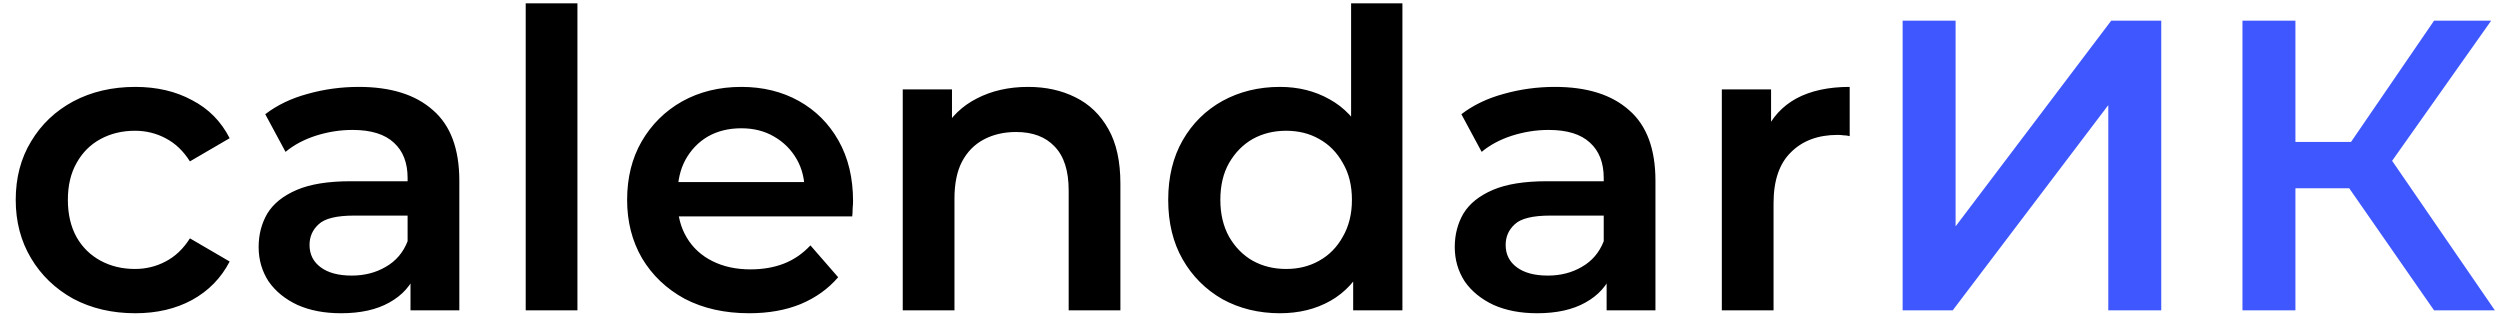 <svg width="145" height="19" viewBox="0 0 145 19" fill="none" xmlns="http://www.w3.org/2000/svg">
<path d="M7.848 18.168C6.504 18.168 5.304 17.888 4.248 17.328C3.208 16.752 2.392 15.968 1.8 14.976C1.208 13.984 0.912 12.856 0.912 11.592C0.912 10.312 1.208 9.184 1.8 8.208C2.392 7.216 3.208 6.44 4.248 5.88C5.304 5.32 6.504 5.04 7.848 5.04C9.096 5.04 10.192 5.296 11.136 5.808C12.096 6.304 12.824 7.04 13.32 8.016L11.016 9.36C10.632 8.752 10.16 8.304 9.6 8.016C9.056 7.728 8.464 7.584 7.824 7.584C7.088 7.584 6.424 7.744 5.832 8.064C5.24 8.384 4.776 8.848 4.44 9.456C4.104 10.048 3.936 10.76 3.936 11.592C3.936 12.424 4.104 13.144 4.44 13.752C4.776 14.344 5.24 14.8 5.832 15.12C6.424 15.44 7.088 15.6 7.824 15.6C8.464 15.6 9.056 15.456 9.6 15.168C10.16 14.88 10.632 14.432 11.016 13.824L13.32 15.168C12.824 16.128 12.096 16.872 11.136 17.4C10.192 17.912 9.096 18.168 7.848 18.168ZM23.809 18V15.408L23.641 14.856V10.32C23.641 9.44 23.377 8.76 22.849 8.28C22.321 7.784 21.521 7.536 20.449 7.536C19.729 7.536 19.017 7.648 18.313 7.872C17.625 8.096 17.041 8.408 16.561 8.808L15.385 6.624C16.073 6.096 16.889 5.704 17.833 5.448C18.793 5.176 19.785 5.04 20.809 5.04C22.665 5.04 24.097 5.488 25.105 6.384C26.129 7.264 26.641 8.632 26.641 10.488V18H23.809ZM19.777 18.168C18.817 18.168 17.977 18.008 17.257 17.688C16.537 17.352 15.977 16.896 15.577 16.32C15.193 15.728 15.001 15.064 15.001 14.328C15.001 13.608 15.169 12.96 15.505 12.384C15.857 11.808 16.425 11.352 17.209 11.016C17.993 10.68 19.033 10.512 20.329 10.512H24.049V12.504H20.545C19.521 12.504 18.833 12.672 18.481 13.008C18.129 13.328 17.953 13.728 17.953 14.208C17.953 14.752 18.169 15.184 18.601 15.504C19.033 15.824 19.633 15.984 20.401 15.984C21.137 15.984 21.793 15.816 22.369 15.48C22.961 15.144 23.385 14.648 23.641 13.992L24.145 15.792C23.857 16.544 23.337 17.128 22.585 17.544C21.849 17.96 20.913 18.168 19.777 18.168ZM30.491 18V0.192H33.491V18H30.491ZM43.453 18.168C42.029 18.168 40.781 17.888 39.709 17.328C38.653 16.752 37.829 15.968 37.237 14.976C36.661 13.984 36.373 12.856 36.373 11.592C36.373 10.312 36.653 9.184 37.213 8.208C37.789 7.216 38.573 6.44 39.565 5.88C40.573 5.32 41.717 5.04 42.997 5.04C44.245 5.04 45.357 5.312 46.333 5.856C47.309 6.4 48.077 7.168 48.637 8.16C49.197 9.152 49.477 10.32 49.477 11.664C49.477 11.792 49.469 11.936 49.453 12.096C49.453 12.256 49.445 12.408 49.429 12.552H38.749V10.56H47.845L46.669 11.184C46.685 10.448 46.533 9.8 46.213 9.24C45.893 8.68 45.453 8.24 44.893 7.92C44.349 7.6 43.717 7.44 42.997 7.44C42.261 7.44 41.613 7.6 41.053 7.92C40.509 8.24 40.077 8.688 39.757 9.264C39.453 9.824 39.301 10.488 39.301 11.256V11.736C39.301 12.504 39.477 13.184 39.829 13.776C40.181 14.368 40.677 14.824 41.317 15.144C41.957 15.464 42.693 15.624 43.525 15.624C44.245 15.624 44.893 15.512 45.469 15.288C46.045 15.064 46.557 14.712 47.005 14.232L48.613 16.08C48.037 16.752 47.309 17.272 46.429 17.64C45.565 17.992 44.573 18.168 43.453 18.168ZM59.631 5.04C60.655 5.04 61.567 5.24 62.367 5.64C63.183 6.04 63.823 6.656 64.287 7.488C64.751 8.304 64.983 9.36 64.983 10.656V18H61.983V11.04C61.983 9.904 61.711 9.056 61.167 8.496C60.639 7.936 59.895 7.656 58.935 7.656C58.231 7.656 57.607 7.8 57.063 8.088C56.519 8.376 56.095 8.808 55.791 9.384C55.503 9.944 55.359 10.656 55.359 11.52V18H52.359V5.184H55.215V8.64L54.711 7.584C55.159 6.768 55.807 6.144 56.655 5.712C57.519 5.264 58.511 5.04 59.631 5.04ZM74.236 18.168C73.004 18.168 71.892 17.896 70.9 17.352C69.924 16.792 69.156 16.024 68.596 15.048C68.036 14.072 67.756 12.92 67.756 11.592C67.756 10.264 68.036 9.112 68.596 8.136C69.156 7.16 69.924 6.4 70.9 5.856C71.892 5.312 73.004 5.04 74.236 5.04C75.308 5.04 76.268 5.28 77.116 5.76C77.964 6.224 78.636 6.936 79.132 7.896C79.628 8.856 79.876 10.088 79.876 11.592C79.876 13.08 79.636 14.312 79.156 15.288C78.676 16.248 78.012 16.968 77.164 17.448C76.316 17.928 75.34 18.168 74.236 18.168ZM74.596 15.6C75.316 15.6 75.956 15.44 76.516 15.12C77.092 14.8 77.548 14.336 77.884 13.728C78.236 13.12 78.412 12.408 78.412 11.592C78.412 10.76 78.236 10.048 77.884 9.456C77.548 8.848 77.092 8.384 76.516 8.064C75.956 7.744 75.316 7.584 74.596 7.584C73.876 7.584 73.228 7.744 72.652 8.064C72.092 8.384 71.636 8.848 71.284 9.456C70.948 10.048 70.78 10.76 70.78 11.592C70.78 12.408 70.948 13.12 71.284 13.728C71.636 14.336 72.092 14.8 72.652 15.12C73.228 15.44 73.876 15.6 74.596 15.6ZM78.484 18V14.976L78.604 11.568L78.364 8.16V0.192H81.34V18H78.484ZM93.184 18V15.408L93.016 14.856V10.32C93.016 9.44 92.752 8.76 92.224 8.28C91.696 7.784 90.896 7.536 89.824 7.536C89.104 7.536 88.392 7.648 87.688 7.872C87 8.096 86.416 8.408 85.936 8.808L84.76 6.624C85.448 6.096 86.264 5.704 87.208 5.448C88.168 5.176 89.16 5.04 90.184 5.04C92.04 5.04 93.472 5.488 94.48 6.384C95.504 7.264 96.016 8.632 96.016 10.488V18H93.184ZM89.152 18.168C88.192 18.168 87.352 18.008 86.632 17.688C85.912 17.352 85.352 16.896 84.952 16.32C84.568 15.728 84.376 15.064 84.376 14.328C84.376 13.608 84.544 12.96 84.88 12.384C85.232 11.808 85.8 11.352 86.584 11.016C87.368 10.68 88.408 10.512 89.704 10.512H93.424V12.504H89.92C88.896 12.504 88.208 12.672 87.856 13.008C87.504 13.328 87.328 13.728 87.328 14.208C87.328 14.752 87.544 15.184 87.976 15.504C88.408 15.824 89.008 15.984 89.776 15.984C90.512 15.984 91.168 15.816 91.744 15.48C92.336 15.144 92.76 14.648 93.016 13.992L93.52 15.792C93.232 16.544 92.712 17.128 91.96 17.544C91.224 17.96 90.288 18.168 89.152 18.168ZM99.866 18V5.184H102.722V8.712L102.386 7.68C102.77 6.816 103.37 6.16 104.186 5.712C105.018 5.264 106.05 5.04 107.282 5.04V7.896C107.154 7.864 107.034 7.848 106.922 7.848C106.81 7.832 106.698 7.824 106.586 7.824C105.45 7.824 104.546 8.16 103.874 8.832C103.202 9.488 102.866 10.472 102.866 11.784V18H99.866Z" fill="black"/>
<path d="M110.353 18V1.2H113.425V13.128L122.449 1.2H125.353V18H122.281V6.096L113.257 18H110.353ZM141.175 18L135.487 9.816L138.007 8.256L144.703 18H141.175ZM130.063 18V1.2H133.135V18H130.063ZM132.199 10.92V8.232H137.863V10.92H132.199ZM138.295 9.96L135.439 9.576L141.175 1.2H144.487L138.295 9.96Z" fill="#3F57FF"/>
</svg>
